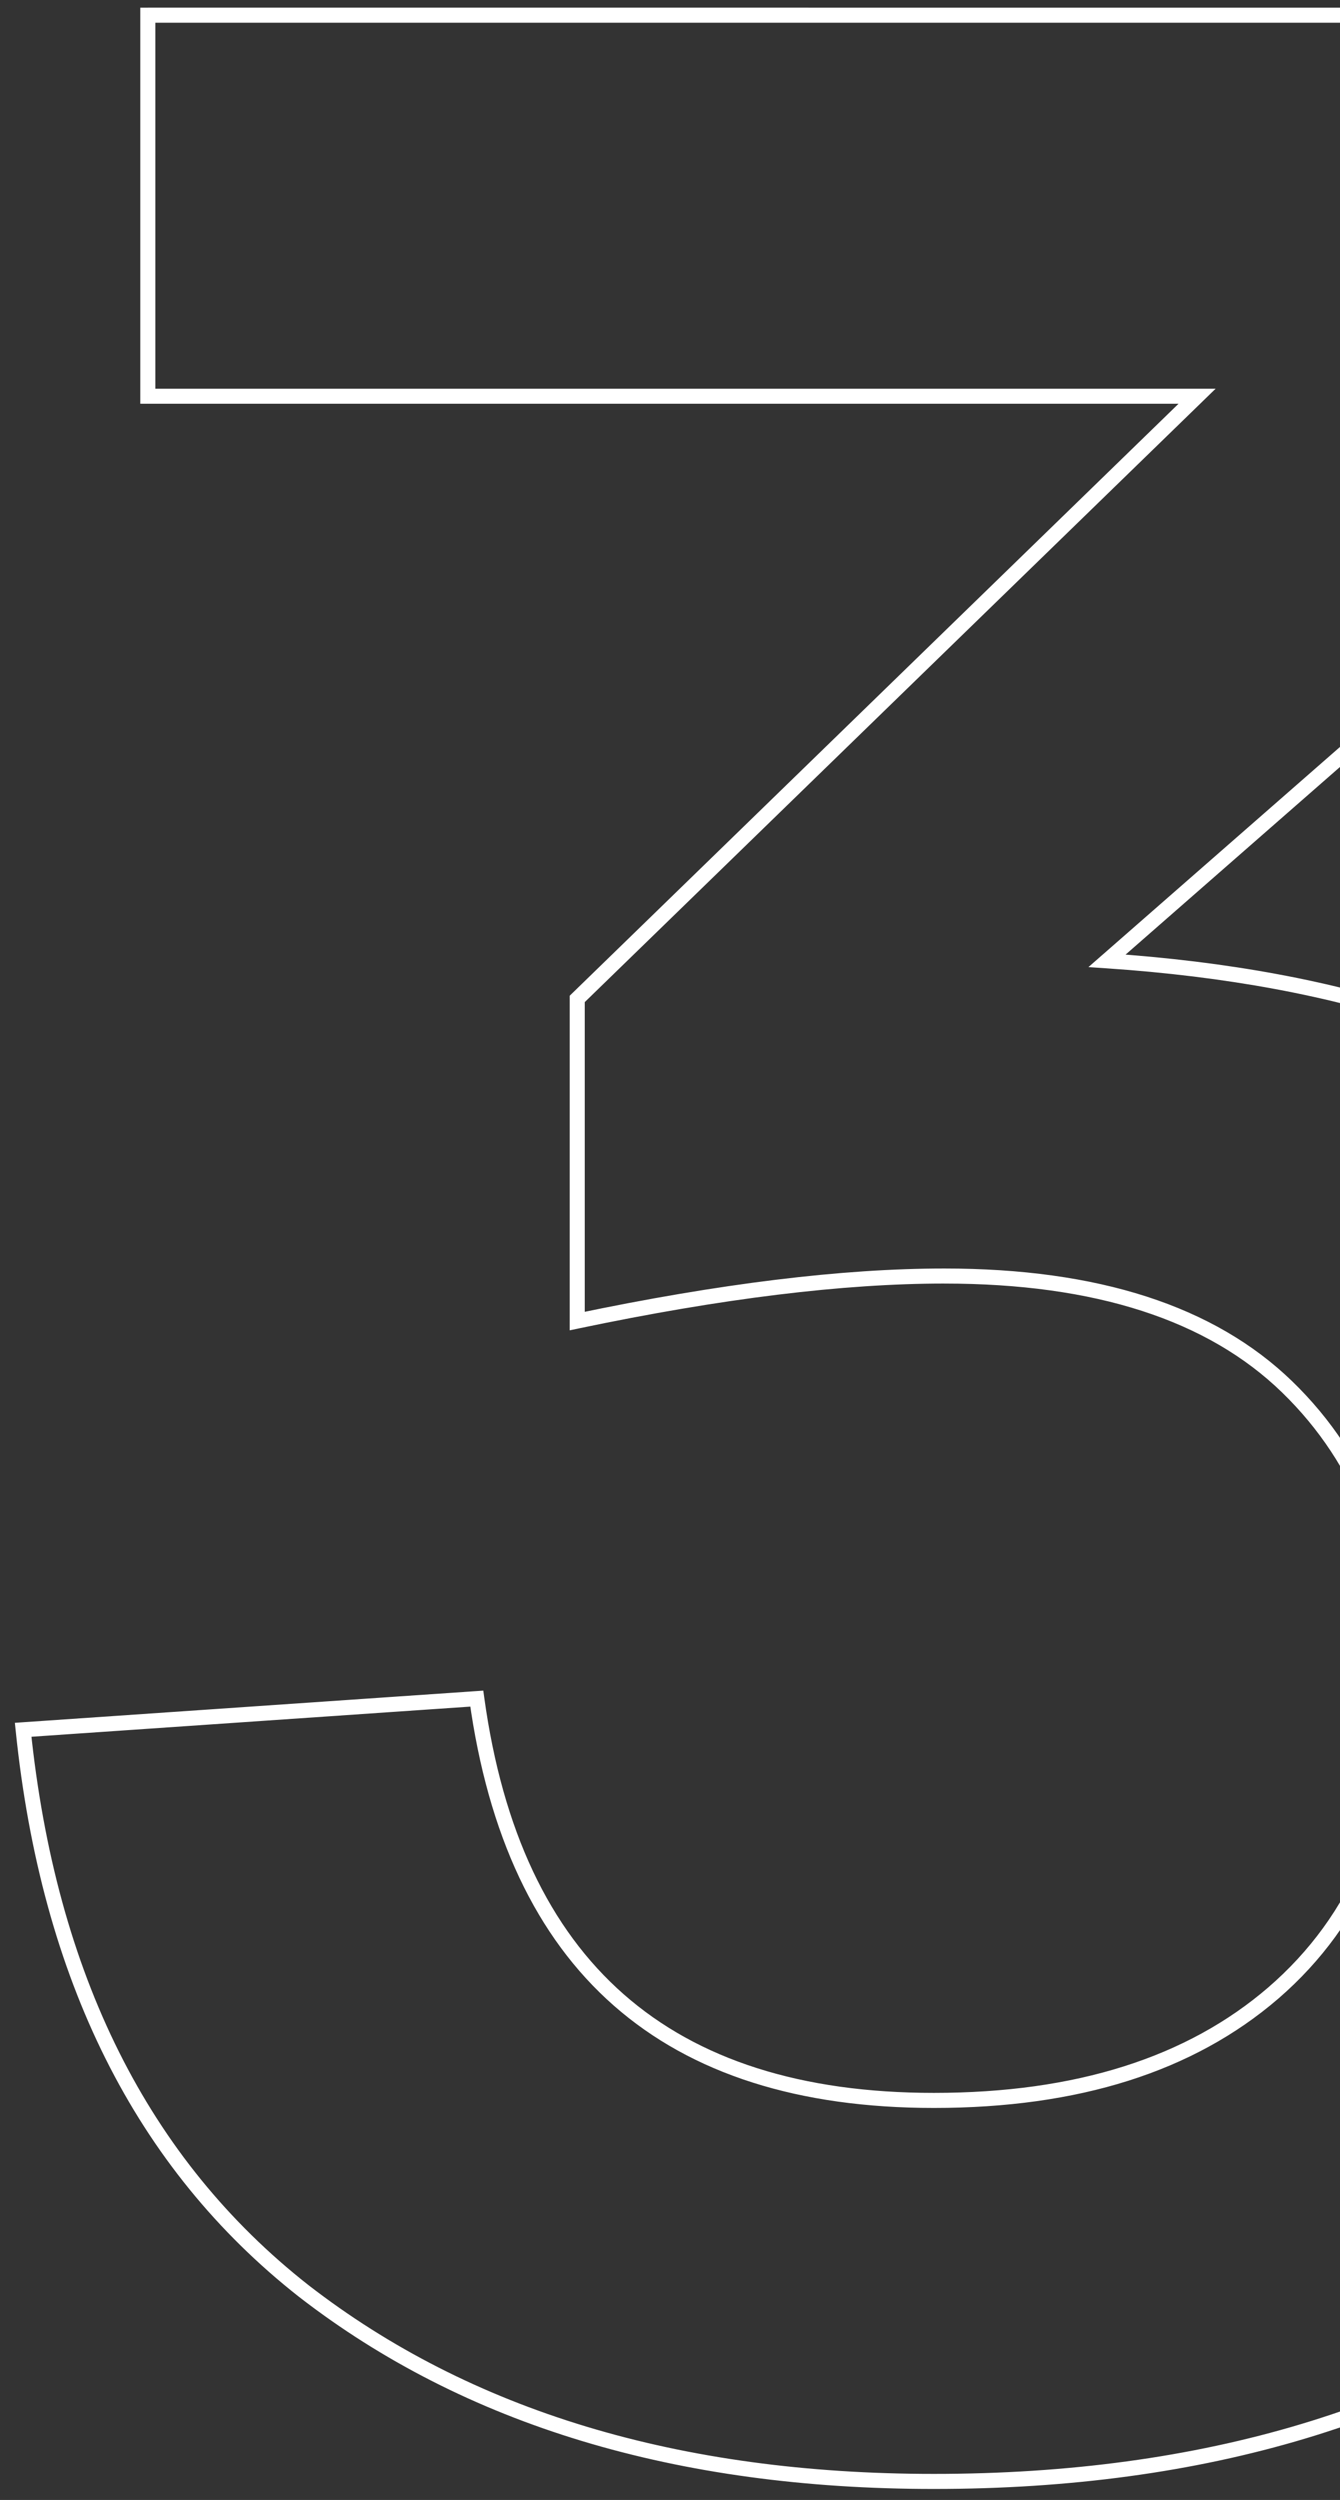 <svg width="89" height="166" fill="none" xmlns="http://www.w3.org/2000/svg"><rect width="100%" height="100%" fill="#333333" stroke="none"/><path d="M109.868 76.22l-.328.377.003.003.325-.38zm-3.45 75.21l.303.397.001-.001-.304-.396zm-86.25.69l-.309.393.003.002.306-.395zm-18.63-37.26l-.034-.499-.516.035.053.515.497-.051zm30.13-2.07l.495-.069-.063-.462-.466.032.034.499zm52.9 19.55l.326.378h.001l-.327-.378zm.92-40.25l-.348.358.348-.358zm-47.15-4.37h-.5v.615l.603-.126-.103-.49zm0-21.39l-.349-.359-.151.147v.212h.5zm41.17-40.02l.349.358.883-.858h-1.232v.5zm-69.69 0h-.5v.5h.5v-.5zm0-25.3v-.5h-.5v.5h.5zm109.71 0h.5v-.5h-.5v.5zm0 22.54l.329.376.171-.15v-.227h-.5zm-46 40.25l-.33-.377-.907.794 1.203.081.034-.498zm36.015 12.8c9.369 8.008 14.085 19.736 14.085 35.27h1c0-15.747-4.79-27.786-14.435-36.03l-.65.76zm14.085 35.27c0 17.2-5.852 30.227-17.514 39.163l.608.793c11.952-9.157 17.906-22.503 17.906-39.956h-1zm-17.513 39.162c-11.548 8.813-26.231 13.238-44.087 13.238v1c18.024 0 32.935-4.469 44.693-13.443l-.606-.795zM62.028 164.27c-16.936 0-30.774-4.195-41.554-12.546l-.612.791c10.993 8.516 25.062 12.755 42.166 12.755v-1zm-41.551-12.544C9.872 143.394 3.71 131.11 2.035 114.808l-.994.103c1.697 16.511 7.956 29.068 18.818 37.602l.618-.787zM1.572 115.358l30.13-2.07-.068-.997-30.13 2.07.068.997zm29.6-2.5c1.238 8.972 4.42 15.768 9.596 20.317 5.177 4.55 12.285 6.795 21.26 6.795v-1c-8.811 0-15.657-2.202-20.6-6.546-4.944-4.344-8.049-10.888-9.265-19.703l-.99.137zm30.856 27.112c9.59 0 17.23-2.399 22.866-7.252l-.652-.757c-5.405 4.654-12.79 7.009-22.214 7.009v1zm22.867-7.252c5.802-5.018 8.683-11.99 8.683-20.848h-1c0 8.621-2.792 15.296-8.337 20.091l.654.757zm8.683-20.848c0-8.39-2.568-15.122-7.742-20.14l-.696.718c4.946 4.797 7.438 11.251 7.438 19.422h1zm-7.742-20.14c-5.187-5.03-12.925-7.5-23.118-7.5v1c10.047 0 17.49 2.435 22.422 7.218l.696-.717zm-23.118-7.5c-6.793 0-14.956 1.003-24.483 3l.206.979c9.486-1.99 17.576-2.98 24.277-2.98v-1zm-23.88 3.49V66.33h-1v21.39h1zm-.151-21.032l41.17-40.02-.698-.717-41.17 40.02.698.717zm40.821-40.879H9.818v1h69.69v-1zm-69.19.5V1.01h-1v25.3h1zm-.5-24.8h109.71v-1H9.818v1zm109.21-.5v22.54h1V1.01h-1zm.171 22.164l-46 40.25.658.753 46-40.25-.658-.753zM73.494 64.298c15.886 1.07 27.878 5.19 36.046 12.299l.656-.755c-8.392-7.304-20.627-11.464-36.634-12.541l-.068.997z" fill="#fff"/></svg>